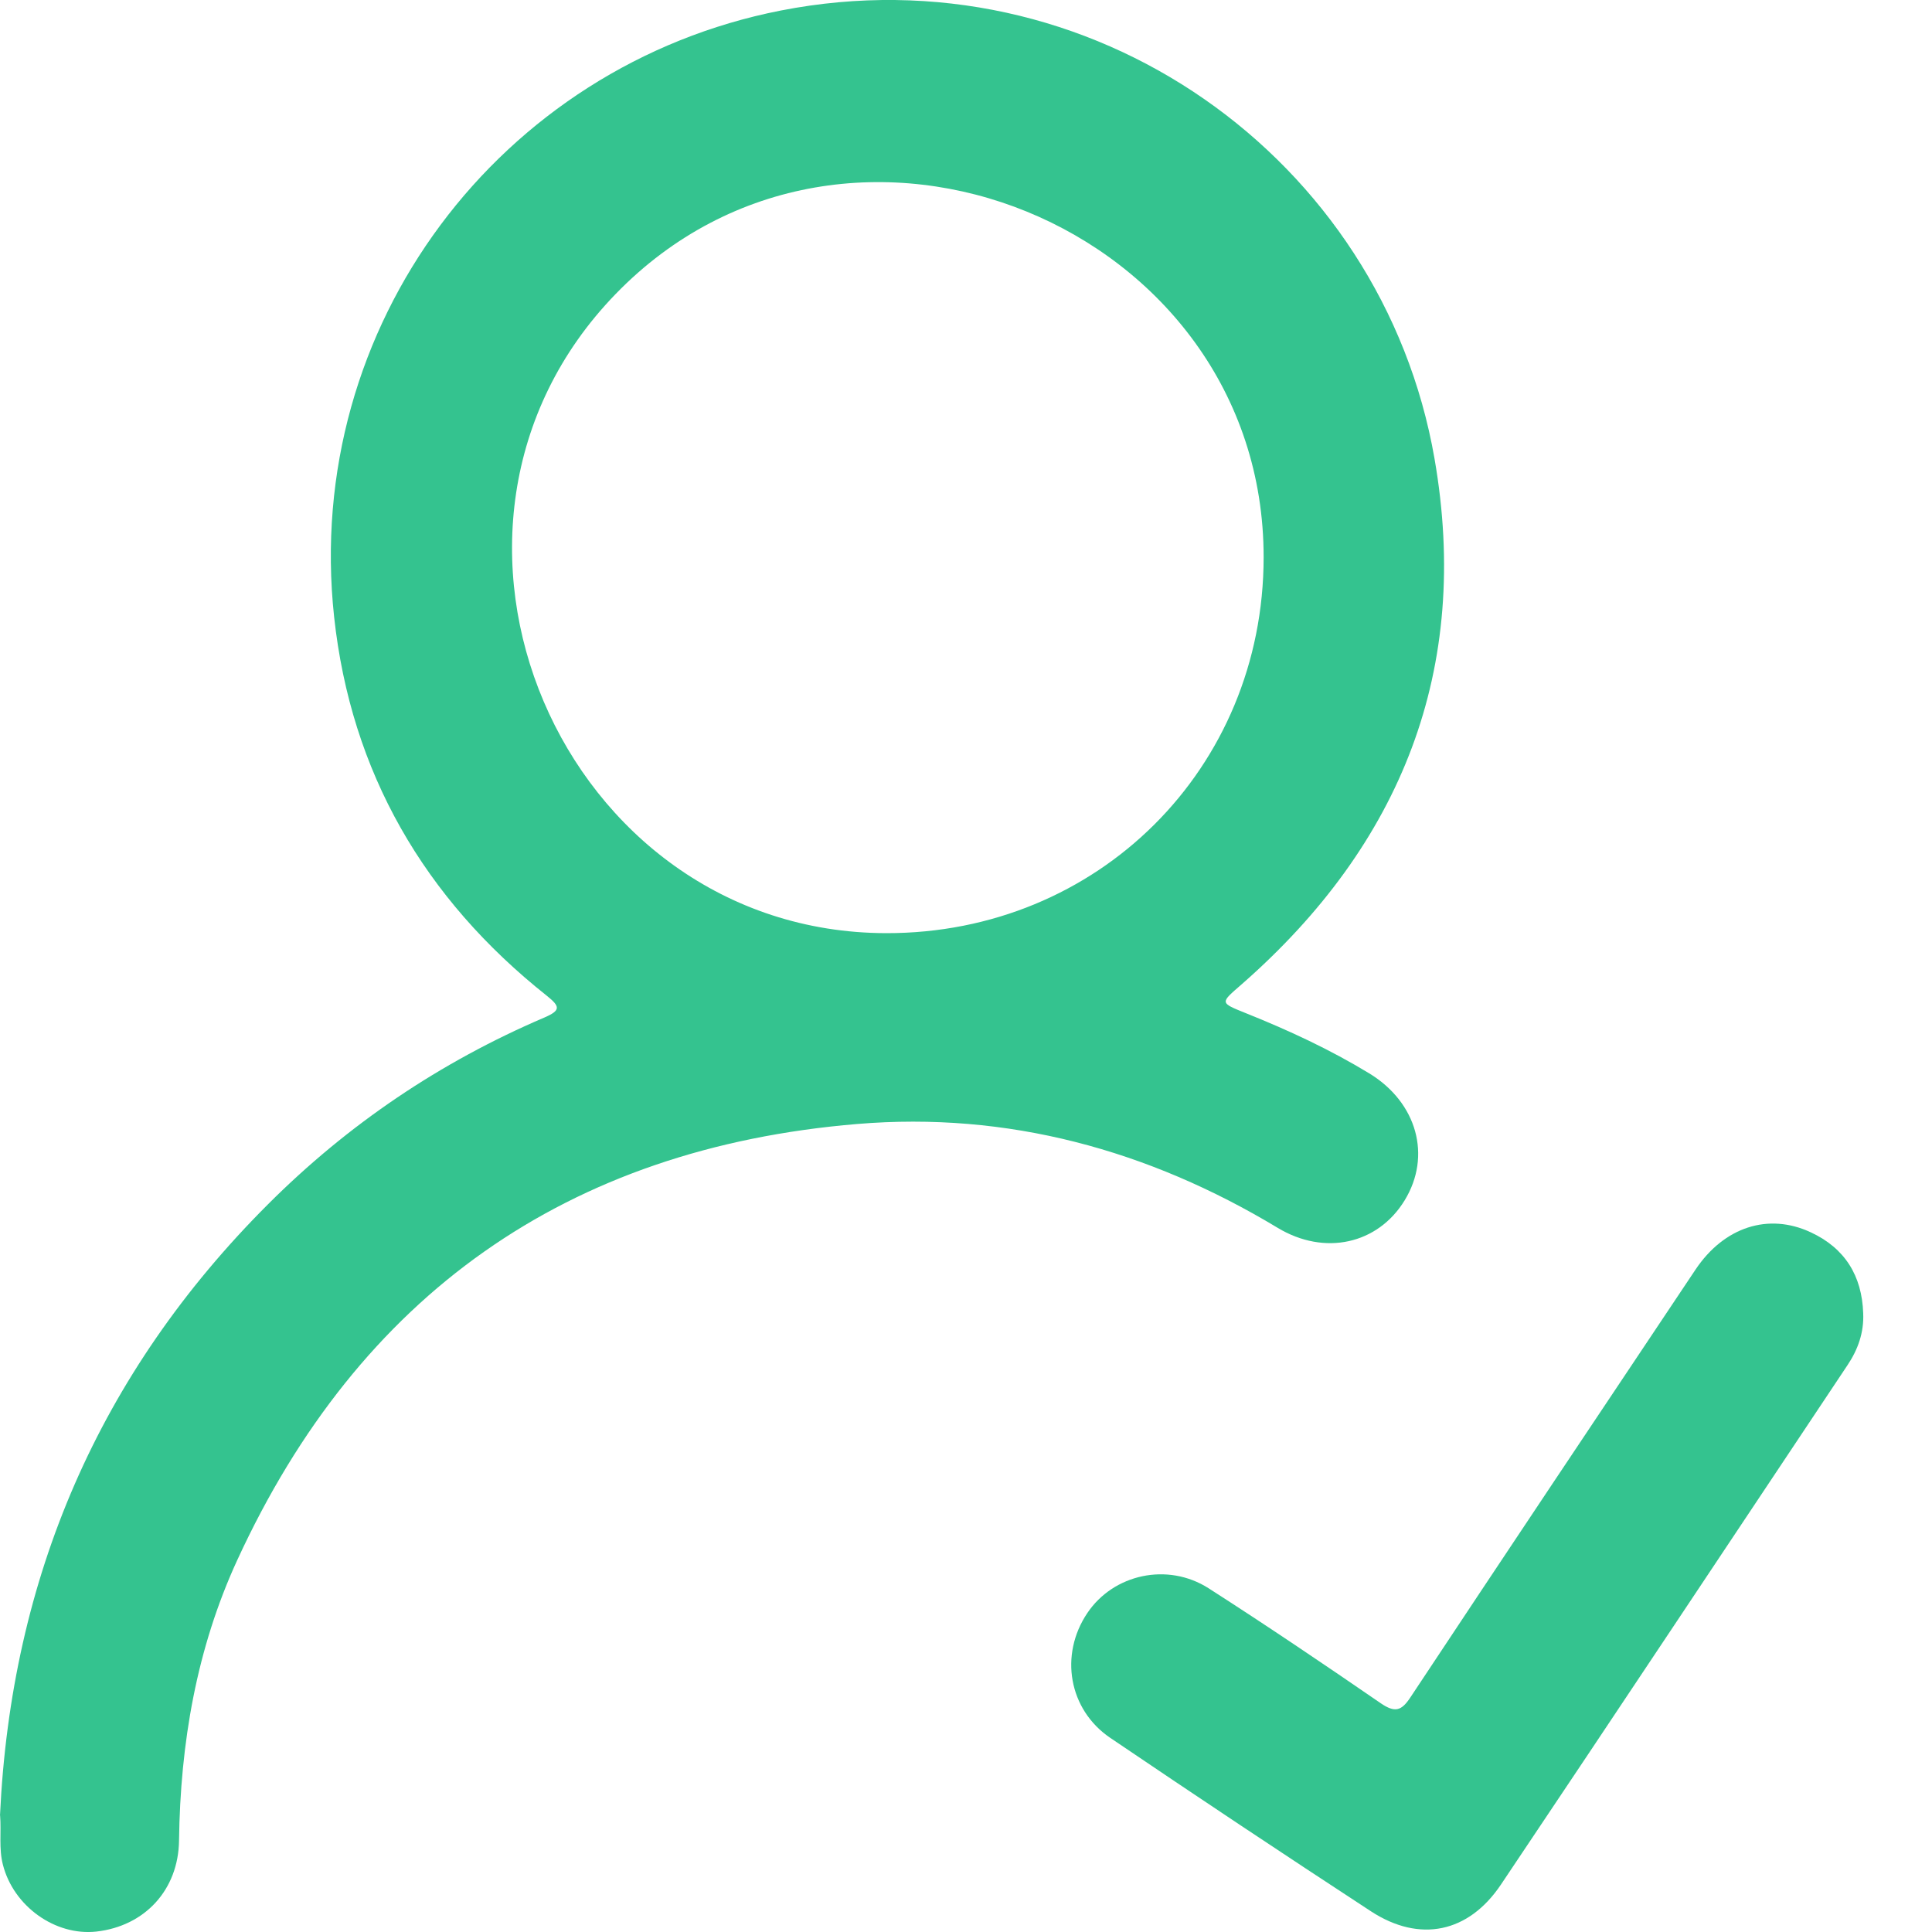 <svg width="18" height="18" viewBox="0 0 18 18" fill="none" xmlns="http://www.w3.org/2000/svg">
<path d="M0 16.914C0.103 14.698 0.923 12.794 2.495 11.222C3.241 10.476 4.101 9.895 5.072 9.48C5.227 9.413 5.219 9.377 5.093 9.276C3.953 8.371 3.27 7.196 3.113 5.748C2.819 3.031 4.663 0.61 7.275 0.098C10.16 -0.467 12.878 1.471 13.365 4.273C13.706 6.232 13.059 7.865 11.569 9.17C11.366 9.347 11.361 9.34 11.611 9.441C12.008 9.6 12.393 9.779 12.758 10.001C13.202 10.272 13.34 10.769 13.087 11.183C12.838 11.591 12.342 11.704 11.903 11.439C10.697 10.712 9.386 10.355 7.986 10.472C5.282 10.697 3.347 12.066 2.211 14.534C1.831 15.359 1.68 16.241 1.668 17.148C1.662 17.607 1.35 17.945 0.898 17.996C0.515 18.038 0.126 17.761 0.027 17.373C-0.012 17.222 0.013 17.069 0.001 16.914H0ZM8.257 8.694C10.23 8.697 11.772 7.16 11.773 5.193C11.775 2.104 7.898 0.509 5.736 2.739C3.614 4.927 5.229 8.689 8.257 8.694H8.257Z" fill="#34C38F"/>
<path d="M17.359 12.235C17.367 12.415 17.31 12.574 17.212 12.72C16.136 14.333 15.064 15.948 13.984 17.558C13.682 18.008 13.228 18.103 12.774 17.808C11.96 17.276 11.15 16.737 10.345 16.192C9.955 15.928 9.869 15.417 10.13 15.029C10.373 14.666 10.878 14.553 11.261 14.798C11.802 15.145 12.334 15.504 12.863 15.868C12.995 15.958 13.056 15.944 13.143 15.81C14.024 14.48 14.911 13.154 15.797 11.828C16.063 11.431 16.476 11.297 16.87 11.481C17.189 11.629 17.347 11.886 17.359 12.234L17.359 12.235Z" fill="#34C38F"/>
</svg>

